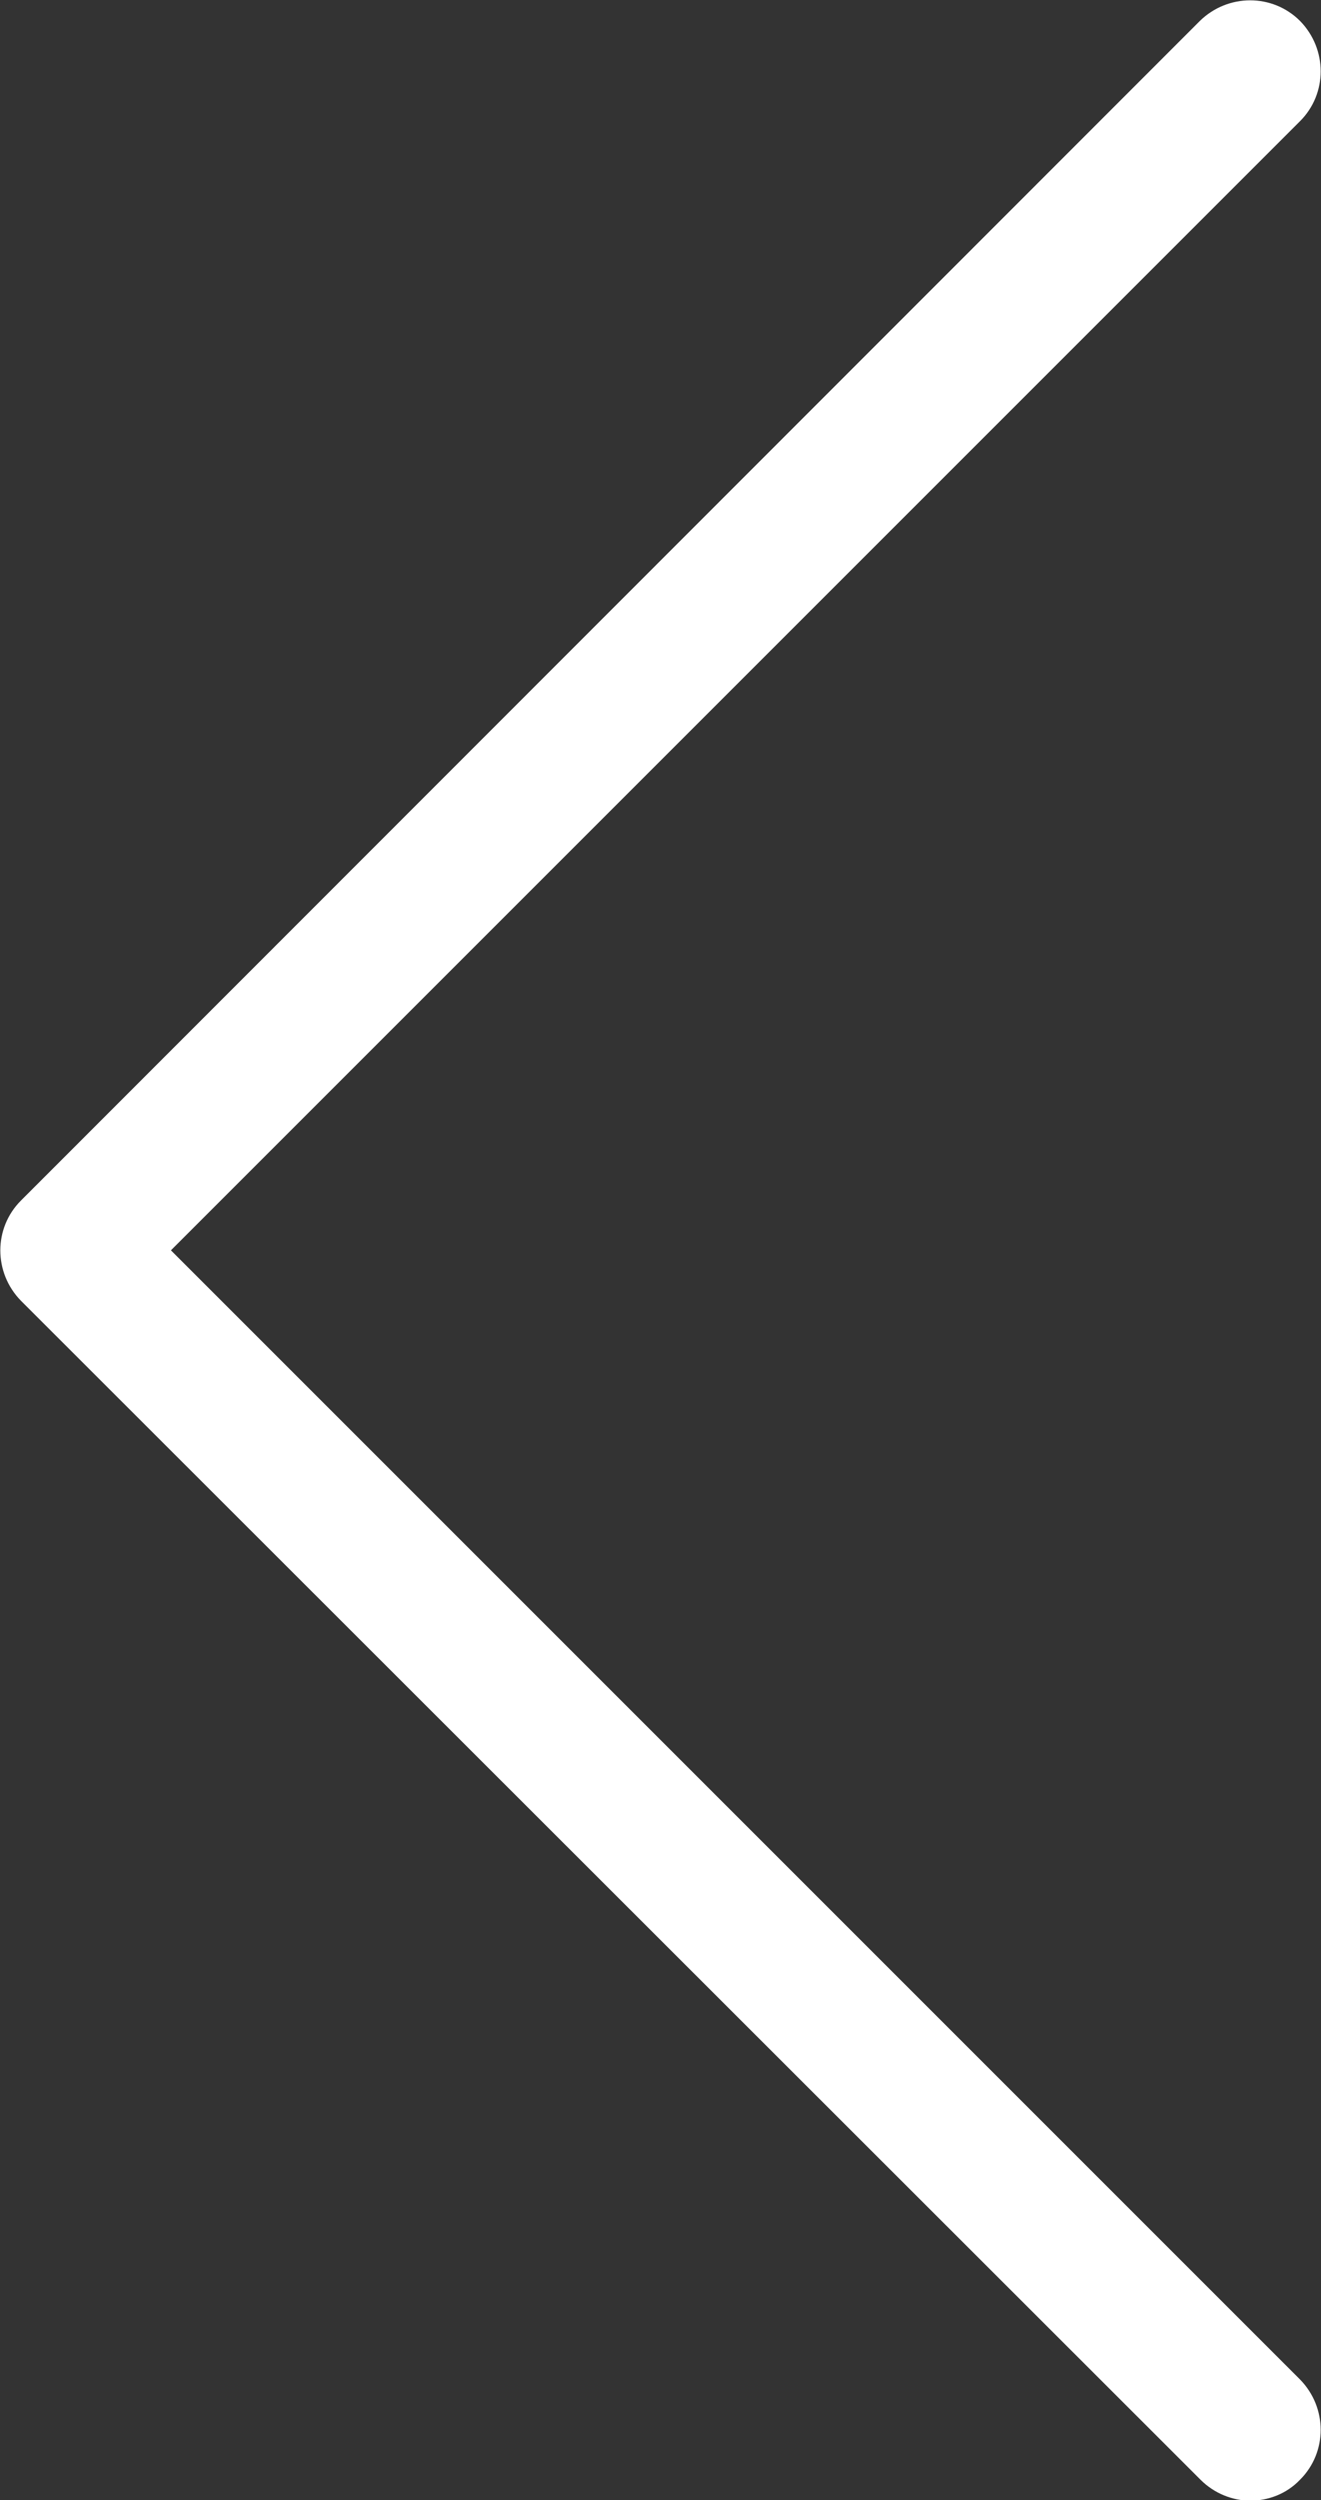<?xml version="1.0" encoding="utf-8"?>
<!-- Generator: Adobe Illustrator 22.0.0, SVG Export Plug-In . SVG Version: 6.00 Build 0)  -->
<svg version="1.1" id="Layer_1" xmlns="http://www.w3.org/2000/svg" xmlns:xlink="http://www.w3.org/1999/xlink" x="0px" y="0px"
	 viewBox="0 0 201.7 381.7" style="enable-background:new 0 0 201.7 381.7;" xml:space="preserve">
<rect x="0" y="0" width="201.7" height="381.7" fill="#333333" stroke="none"/>
<style type="text/css">
	.st0{fill:#FFFFFF;}
</style>
<g>
	<g>
		<path class="st0" d="M26.1,190.9L198.5,18.5c4.2-4.2,4.2-11,0-15.3c-4.2-4.2-11-4.2-15.3,0L3.2,183.3c-4.2,4.2-4.2,11,0,15.3
			l180.1,180c2.1,2.1,4.9,3.2,7.6,3.2c2.7,0,5.5-1,7.6-3.2c4.2-4.2,4.2-11,0-15.3L26.1,190.9z M26.1,190.9"/>
	</g>
</g>
</svg>
